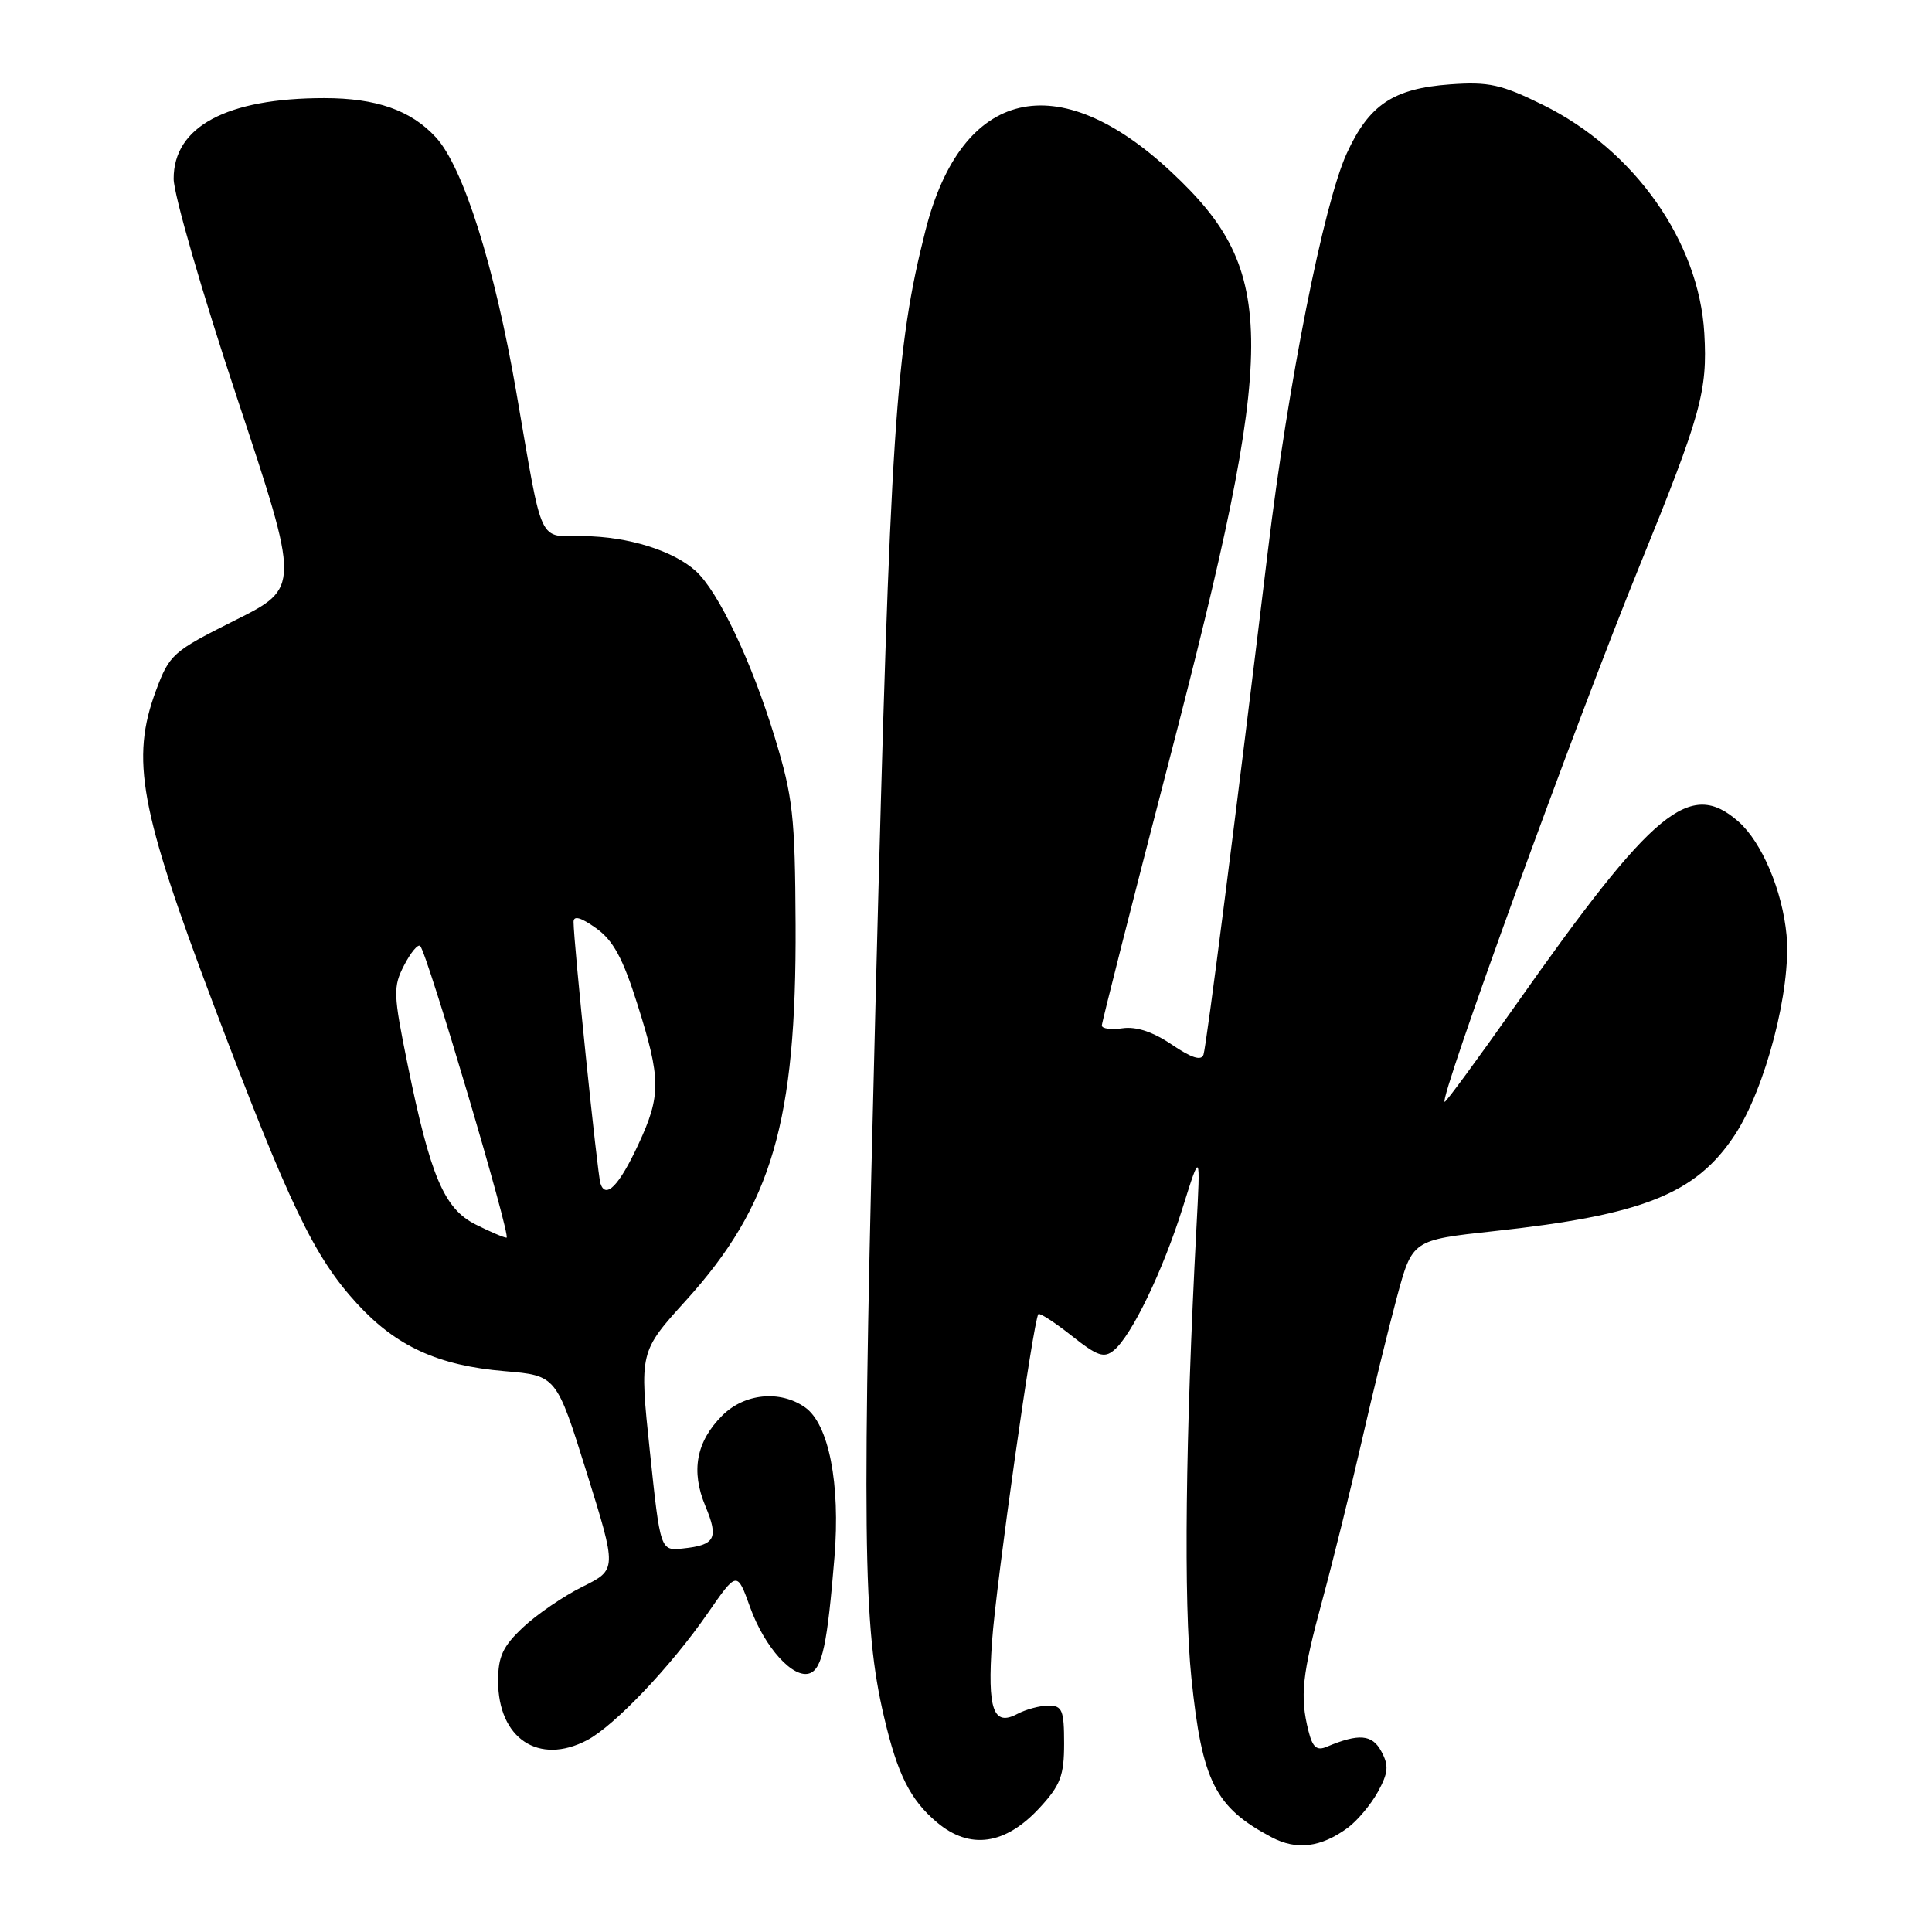 <?xml version="1.0" encoding="UTF-8" standalone="no"?>
<!DOCTYPE svg PUBLIC "-//W3C//DTD SVG 1.1//EN" "http://www.w3.org/Graphics/SVG/1.1/DTD/svg11.dtd" >
<svg xmlns="http://www.w3.org/2000/svg" xmlns:xlink="http://www.w3.org/1999/xlink" version="1.1" viewBox="0 0 256 256">
 <g >
 <path fill="currentColor"
d=" M 178.58 242.20 C 179.85 241.26 181.65 239.12 182.58 237.43 C 183.96 234.90 184.05 233.95 183.04 232.08 C 181.83 229.81 180.07 229.66 175.79 231.46 C 174.48 232.02 173.92 231.53 173.38 229.36 C 172.22 224.77 172.53 221.91 175.24 211.95 C 176.65 206.75 178.98 197.32 180.43 191.00 C 181.87 184.68 183.97 176.08 185.09 171.91 C 187.14 164.31 187.14 164.31 197.91 163.14 C 217.67 161.00 224.69 158.21 229.83 150.45 C 233.94 144.23 237.37 131.06 236.73 123.93 C 236.19 118.05 233.46 111.60 230.36 108.87 C 223.93 103.22 219.17 107.15 200.79 133.25 C 195.85 140.26 191.64 146.00 191.43 146.00 C 190.53 146.00 208.86 95.58 217.25 74.98 C 225.40 54.97 226.27 51.82 225.83 44.17 C 225.13 32.00 216.55 19.86 204.45 13.90 C 198.93 11.18 197.26 10.81 192.15 11.18 C 184.61 11.73 181.41 13.87 178.45 20.33 C 175.40 27.00 170.68 50.78 168.00 73.00 C 163.80 107.73 159.87 138.53 159.47 139.74 C 159.19 140.60 157.91 140.20 155.28 138.42 C 152.79 136.73 150.56 135.99 148.75 136.25 C 147.24 136.47 146.00 136.31 146.00 135.88 C 146.00 135.46 150.01 119.68 154.91 100.81 C 169.34 45.25 169.38 36.04 155.23 22.81 C 140.13 8.68 127.43 11.68 122.64 30.50 C 118.65 46.20 117.97 56.70 116.06 131.00 C 114.19 204.04 114.31 215.42 117.14 227.50 C 118.93 235.14 120.62 238.50 124.16 241.48 C 128.51 245.14 133.21 244.47 137.75 239.55 C 140.52 236.55 141.00 235.28 141.00 231.01 C 141.00 226.61 140.75 226.00 138.93 226.00 C 137.80 226.00 135.94 226.50 134.81 227.10 C 131.61 228.81 130.82 226.54 131.45 217.50 C 131.99 209.80 136.93 174.89 137.59 174.13 C 137.76 173.93 139.74 175.21 141.98 176.98 C 145.41 179.70 146.29 180.00 147.60 178.92 C 149.96 176.96 154.10 168.37 156.72 160.00 C 159.07 152.50 159.07 152.50 158.53 162.76 C 157.07 190.51 156.83 212.24 157.86 222.27 C 159.28 236.06 160.99 239.47 168.50 243.45 C 171.81 245.20 175.03 244.80 178.58 242.20 Z  M 77.80 230.58 C 81.42 228.67 88.91 220.80 93.73 213.83 C 97.66 208.15 97.66 208.15 99.39 212.96 C 101.31 218.31 105.15 222.54 107.32 221.71 C 108.95 221.08 109.63 217.87 110.57 206.34 C 111.37 196.60 109.82 188.69 106.67 186.48 C 103.36 184.16 98.64 184.63 95.70 187.57 C 92.25 191.02 91.52 194.92 93.47 199.57 C 95.25 203.84 94.78 204.73 90.50 205.18 C 87.50 205.50 87.50 205.50 86.11 192.31 C 84.72 179.13 84.72 179.13 90.90 172.31 C 102.29 159.73 105.54 148.61 105.42 122.50 C 105.35 108.12 105.07 105.61 102.66 97.70 C 99.61 87.69 95.18 78.36 92.18 75.65 C 89.18 72.95 83.21 71.09 77.32 71.04 C 71.20 70.99 72.00 72.70 68.42 52.00 C 65.55 35.34 61.38 22.12 57.75 18.19 C 54.46 14.61 49.86 13.00 42.97 13.00 C 30.04 13.00 22.99 16.78 23.01 23.70 C 23.02 25.79 26.80 38.84 31.40 52.69 C 39.77 77.88 39.77 77.88 31.15 82.19 C 22.89 86.32 22.45 86.71 20.67 91.50 C 17.29 100.58 18.51 107.23 28.32 133.18 C 38.38 159.78 41.63 166.55 47.31 172.74 C 52.51 178.41 58.07 180.95 66.89 181.69 C 73.72 182.27 73.72 182.27 77.74 195.12 C 81.75 207.98 81.75 207.98 77.20 210.24 C 74.69 211.48 71.15 213.90 69.32 215.62 C 66.63 218.14 66.00 219.50 66.00 222.73 C 66.00 230.37 71.39 233.95 77.80 230.58 Z  M 63.02 162.25 C 58.85 160.16 57.03 155.87 54.00 141.00 C 52.11 131.71 52.07 130.76 53.55 127.90 C 54.43 126.20 55.39 125.05 55.68 125.35 C 56.61 126.28 67.78 164.00 67.12 164.00 C 66.78 164.00 64.93 163.21 63.02 162.25 Z  M 79.56 156.81 C 79.16 155.56 76.00 124.84 76.00 122.16 C 76.00 121.28 76.96 121.55 78.97 122.98 C 81.26 124.61 82.53 126.95 84.47 133.10 C 87.59 142.97 87.60 145.16 84.59 151.63 C 82.05 157.10 80.25 158.95 79.56 156.81 Z "/>
</g>
</svg>